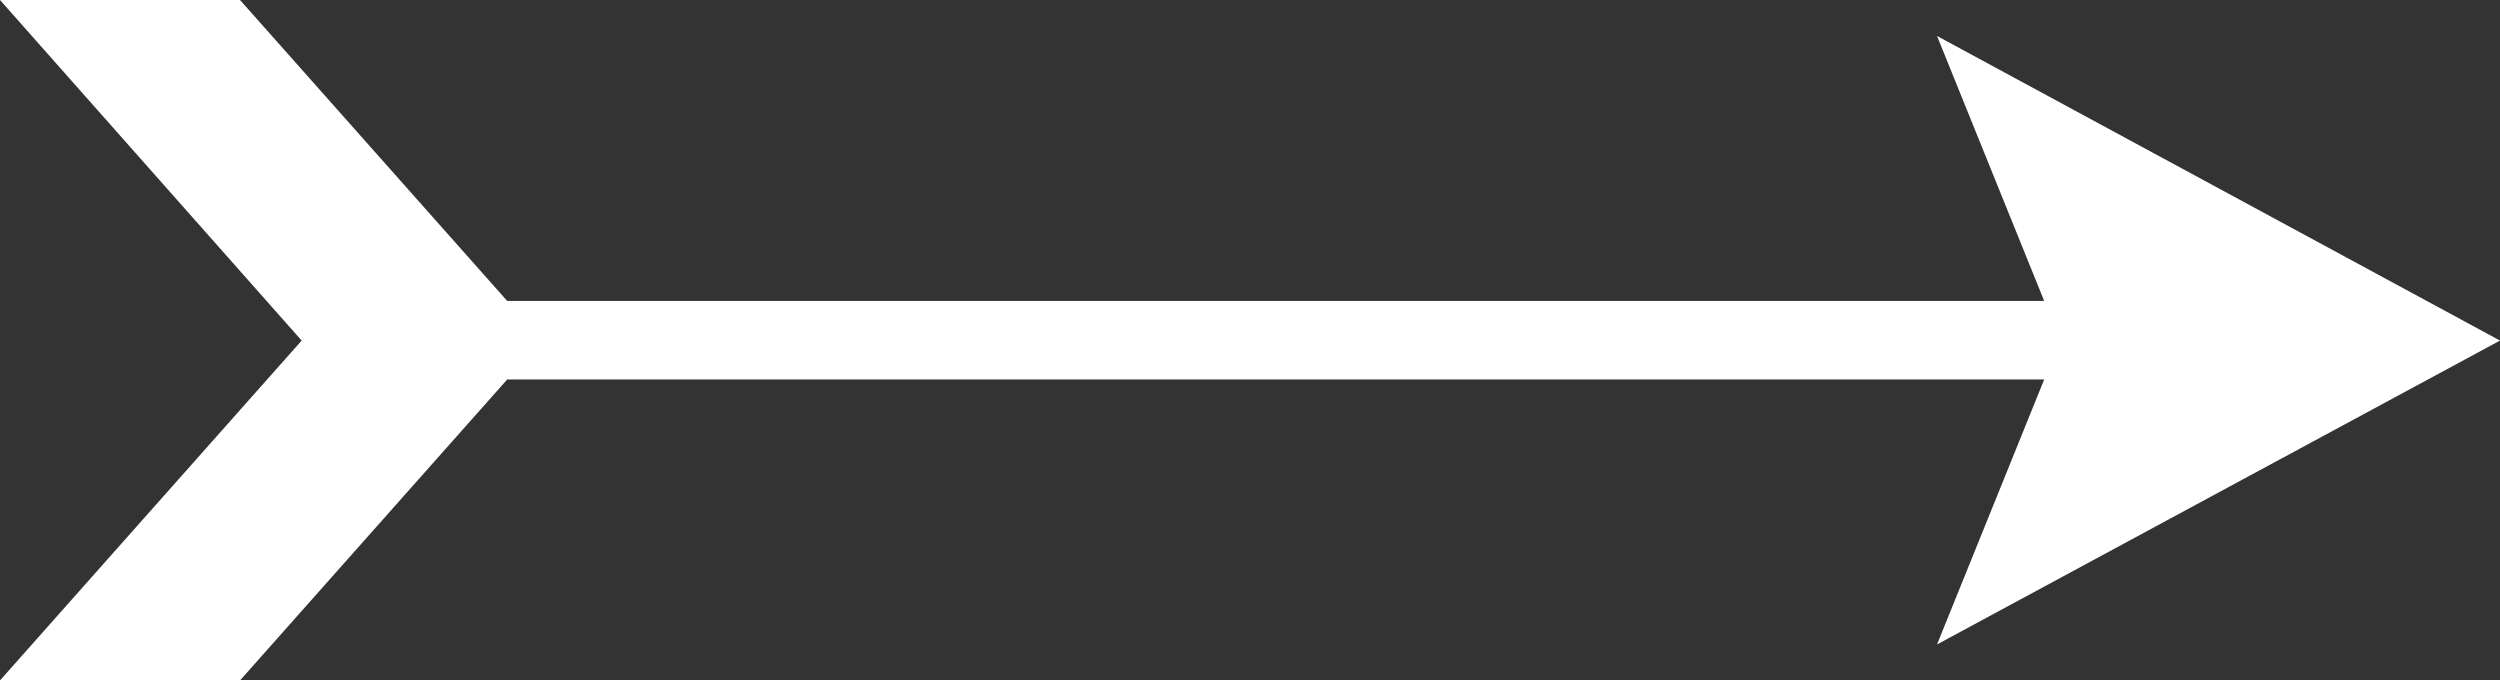 <?xml version="1.0" encoding="UTF-8"?>
<svg id="Layer_2" data-name="Layer 2" xmlns="http://www.w3.org/2000/svg" viewBox="0 0 34.06 9.27">
  <rect x="0" y="0" width="34.06" height="9.27" fill="#333333" stroke="none"/>
  <defs>
    <style>
      .cls-1 {
        fill: #fff;
        fill-rule: evenodd;
      }
    </style>
  </defs>
  <g id="Layer_1-2" data-name="Layer 1">
    <polygon class="cls-1" points="0 0 4.11 4.64 0 9.27 3.27 9.27 6.91 5.17 27.85 5.17 26.39 8.78 34.06 4.64 26.39 .49 27.85 4.1 6.91 4.1 3.27 0 0 0"/>
  </g>
</svg>